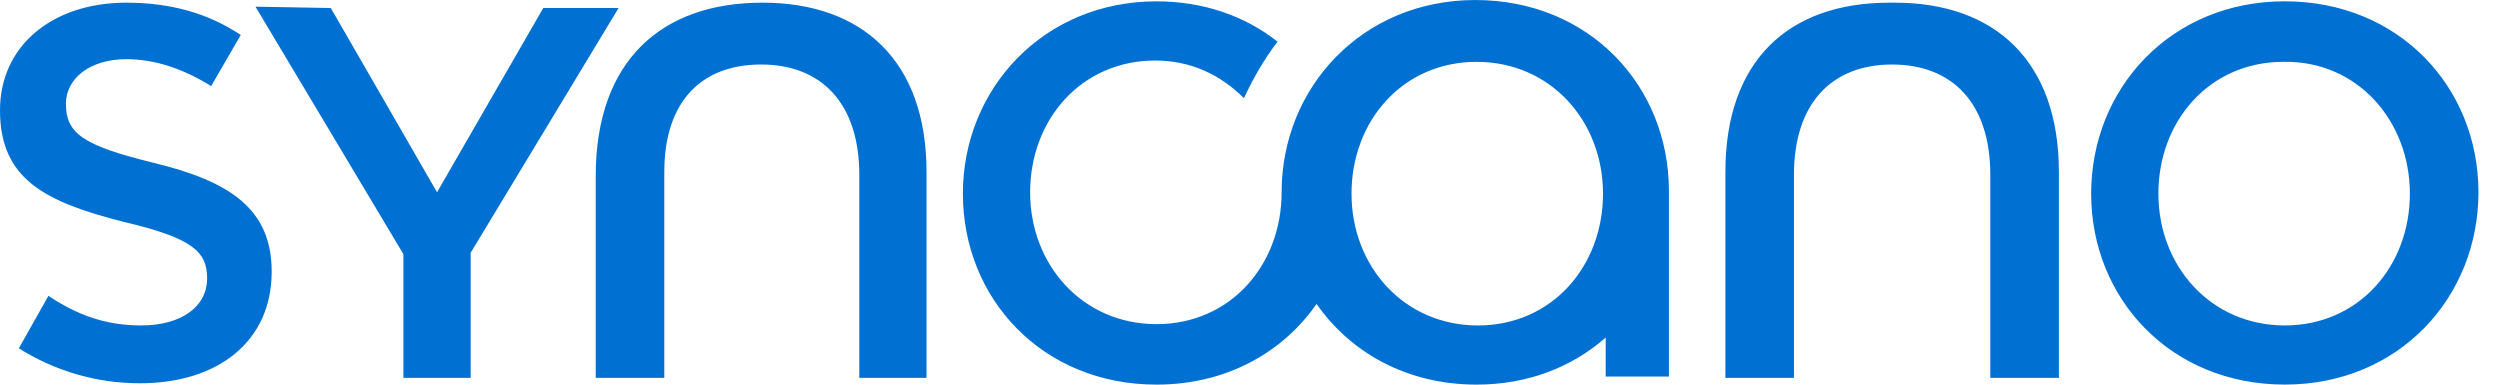 <svg width="104" height="16" viewBox="0 0 104 16" xmlns="http://www.w3.org/2000/svg"><path d="M66.685 8.056c0-3.021-2.182-5.483-5.259-5.483-3.077 0-5.203 2.462-5.203 5.483 0 3.021 2.182 5.483 5.259 5.483 3.077 0 5.203-2.462 5.203-5.483zm.112 7.664v-1.678c-1.399 1.231-3.245 1.958-5.371 1.958-2.909 0-5.259-1.343-6.657-3.357-1.399 2.014-3.748 3.357-6.657 3.357-4.755 0-8.056-3.58-8.056-7.944s3.357-8 8.056-8c1.958 0 3.692.615 5.035 1.678-.559.727-1.007 1.51-1.399 2.35-.951-.951-2.182-1.566-3.692-1.566-3.077 0-5.203 2.462-5.203 5.483 0 3.021 2.182 5.483 5.259 5.483 3.077 0 5.203-2.462 5.203-5.483 0-4.364 3.357-8 8.056-8 4.755 0 8.056 3.58 8.056 7.944v7.72h-2.629v.056zm-56.783-14.266c-1.343-.895-2.909-1.343-4.755-1.343-3.077 0-5.259 1.79-5.259 4.476 0 2.853 1.846 3.804 5.147 4.643 2.853.671 3.469 1.231 3.469 2.35 0 1.175-1.063 1.958-2.741 1.958-1.51 0-2.685-.448-3.86-1.231l-1.231 2.182c1.51.951 3.245 1.455 5.035 1.455 3.245 0 5.483-1.734 5.483-4.643 0-2.573-1.678-3.748-4.923-4.531-2.965-.727-3.636-1.231-3.636-2.462 0-1.007.951-1.846 2.517-1.846 1.175 0 2.35.392 3.524 1.119l1.231-2.126zm68.587-1.343c-4.196 0-6.825 2.406-6.825 7.049v8.559h2.853v-8.448c0-2.965 1.566-4.587 4.084-4.587 2.517 0 4.084 1.622 4.084 4.587v8.448h2.853v-8.559c0-4.643-2.685-7.049-6.825-7.049h-.224zm21.65 7.944c0 3.021-2.126 5.483-5.203 5.483-3.077 0-5.259-2.462-5.259-5.483 0-3.021 2.126-5.483 5.203-5.483 3.077-.056 5.259 2.462 5.259 5.483zm2.853-.056c0-4.364-3.301-7.944-8.056-7.944-4.755 0-8.056 3.636-8.056 8s3.301 7.944 8.056 7.944c4.755 0 8.056-3.636 8.056-8zm-78.266 7.72h2.797v-8.559c0-2.965 1.566-4.476 4.028-4.476 2.517 0 4.084 1.622 4.084 4.587v8.448h2.797v-8.559c0-4.643-2.685-7.049-6.825-7.049-4.196 0-6.937 2.406-6.937 7.217v8.392h.056zm.895-15.385l-6.154 10.182v5.203h-2.797v-5.147l-6.154-10.294 3.133.056 4.42 7.664 4.42-7.664h3.133z" fill="#0070D3"/></svg>
